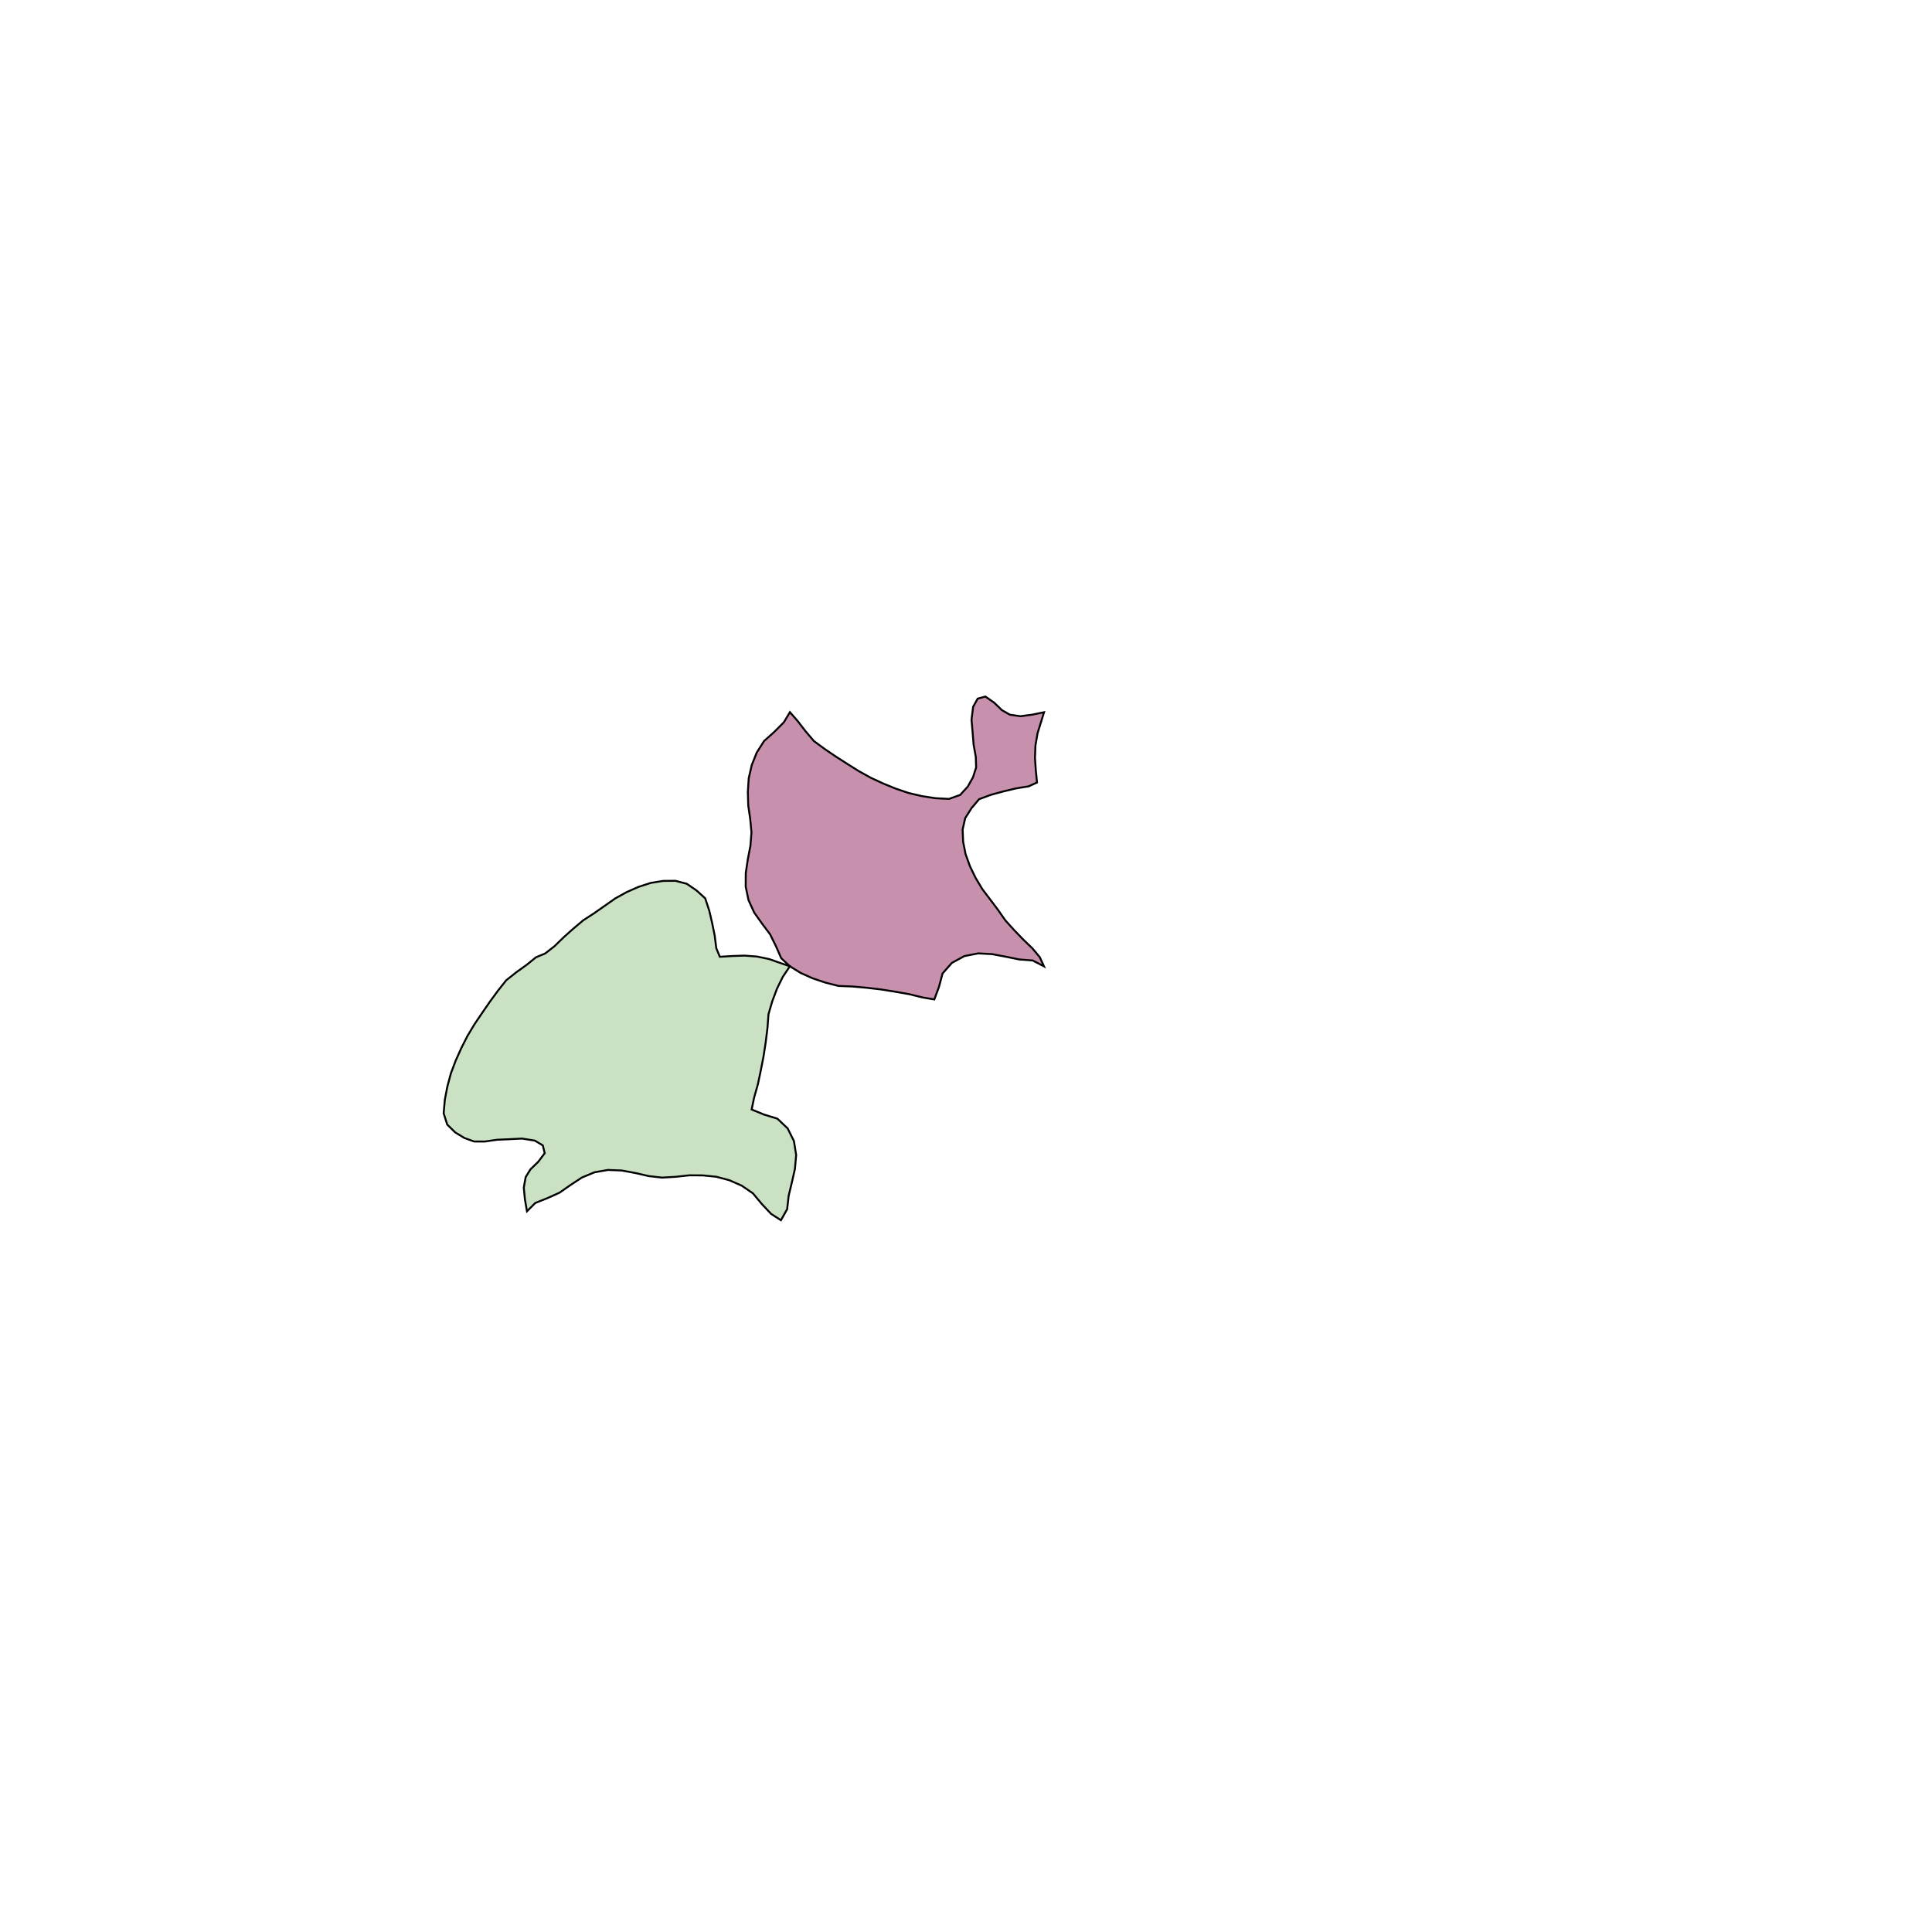 <svg xmlns="http://www.w3.org/2000/svg" width="1000" height="1000">
<polygon points="408.83,500.139 414.454,503.619 420.607,506.366 427.272,508.613 434.025,510.323 441.287,510.611 448.604,511.262 455.875,512.123 463.134,513.272 470.409,514.546 477.617,516.297 483.602,517.314 485.984,510.894 487.882,503.852 492.712,498.375 499.133,494.885 506.305,493.47 513.502,493.854 520.608,495.193 527.569,496.614 534.531,497.153 540.362,500.173 538.198,495.449 534.278,490.767 529.492,486.177 524.86,481.346 520.355,476.367 516.521,470.879 512.477,465.517 508.425,460.157 504.974,454.39 502.046,448.341 499.763,442.024 498.525,435.707 498.255,429.382 499.581,423.469 502.826,418.336 506.77,413.664 513.01,411.358 519.404,409.627 525.866,408.075 532.41,407.016 536.755,405.022 536.135,398.677 535.704,392.327 535.95,385.852 537.032,379.549 538.724,374.093 540.393,368.642 534.199,369.919 528.199,370.716 522.743,369.939 518.634,367.604 514.59,363.712 510.03,360.524 506.029,361.633 503.689,365.84 502.855,372.514 503.414,378.975 503.929,385.379 505.077,391.826 505.245,397.24 503.61,402.334 500.875,407.199 496.975,411.452 491.209,413.511 484.179,413.147 477.21,412.065 470.339,410.465 463.659,408.205 457.126,405.541 450.732,402.576 444.577,399.17 438.606,395.416 432.67,391.627 426.877,387.682 421.278,383.568 416.838,378.349 412.814,373.127 408.862,368.609 405.739,373.825 400.726,378.867 395.458,383.583 391.678,389.534 389.094,396.036 387.538,402.845 387.081,409.837 387.283,416.842 388.299,423.847 388.962,430.874 388.406,437.849 387.058,444.8 386.013,451.843 385.973,458.947 387.415,465.872 390.355,472.311 394.418,478.046 398.596,483.606 401.612,489.715 404.366,495.973 " stroke="black"  fill="rgb(199,144,172)" />
<polygon points="277.379,495.516 272.726,499.307 267.367,503.147 261.997,507.403 257.689,512.854 253.545,518.506 249.55,524.306 245.59,530.142 241.972,536.175 238.787,542.46 235.895,548.898 233.403,555.494 231.565,562.306 230.24,569.233 229.631,576.245 231.488,582.081 235.602,586.126 240.368,589.03 245.402,590.841 250.819,590.862 257.302,589.939 263.72,589.648 270.196,589.315 276.837,590.383 280.96,592.867 281.929,596.904 278.584,601.35 274.553,605.256 272.076,609.281 271.109,614.707 271.696,620.731 272.757,626.966 277.078,622.651 283.428,620.117 289.638,617.316 295.34,613.334 301.214,609.475 307.751,606.762 314.722,605.561 321.821,605.849 328.823,607.139 335.723,608.729 342.674,609.529 349.72,609.111 356.756,608.34 363.763,608.383 370.736,609.083 377.486,610.876 383.894,613.685 389.71,617.671 394.239,623.1 399.103,628.287 404.207,631.589 407.428,625.868 408.21,618.929 409.872,612.022 411.459,604.968 412.094,597.789 410.93,590.571 407.666,584.032 402.361,579.015 395.389,576.871 389.056,574.267 390.282,568.321 392.284,561.178 393.811,553.953 395.212,546.737 396.326,539.502 397.232,532.211 397.773,524.964 399.718,518.274 402.196,511.692 405.156,505.638 408.83,500.139 403.44,498.28 398.046,496.398 391.785,495.097 385.322,494.625 378.961,494.835 372.598,495.233 370.757,490.821 369.927,484.244 368.601,477.732 367.095,471.281 365.007,464.965 360.476,460.86 355.46,457.437 349.597,455.906 343.266,455.955 336.91,456.972 330.517,459.033 324.369,461.748 318.485,464.997 312.987,468.858 307.487,472.713 301.869,476.353 296.735,480.682 291.746,485.142 286.992,489.764 282.176,493.519 " stroke="black"  fill="rgb(202,225,195)" />
</svg>